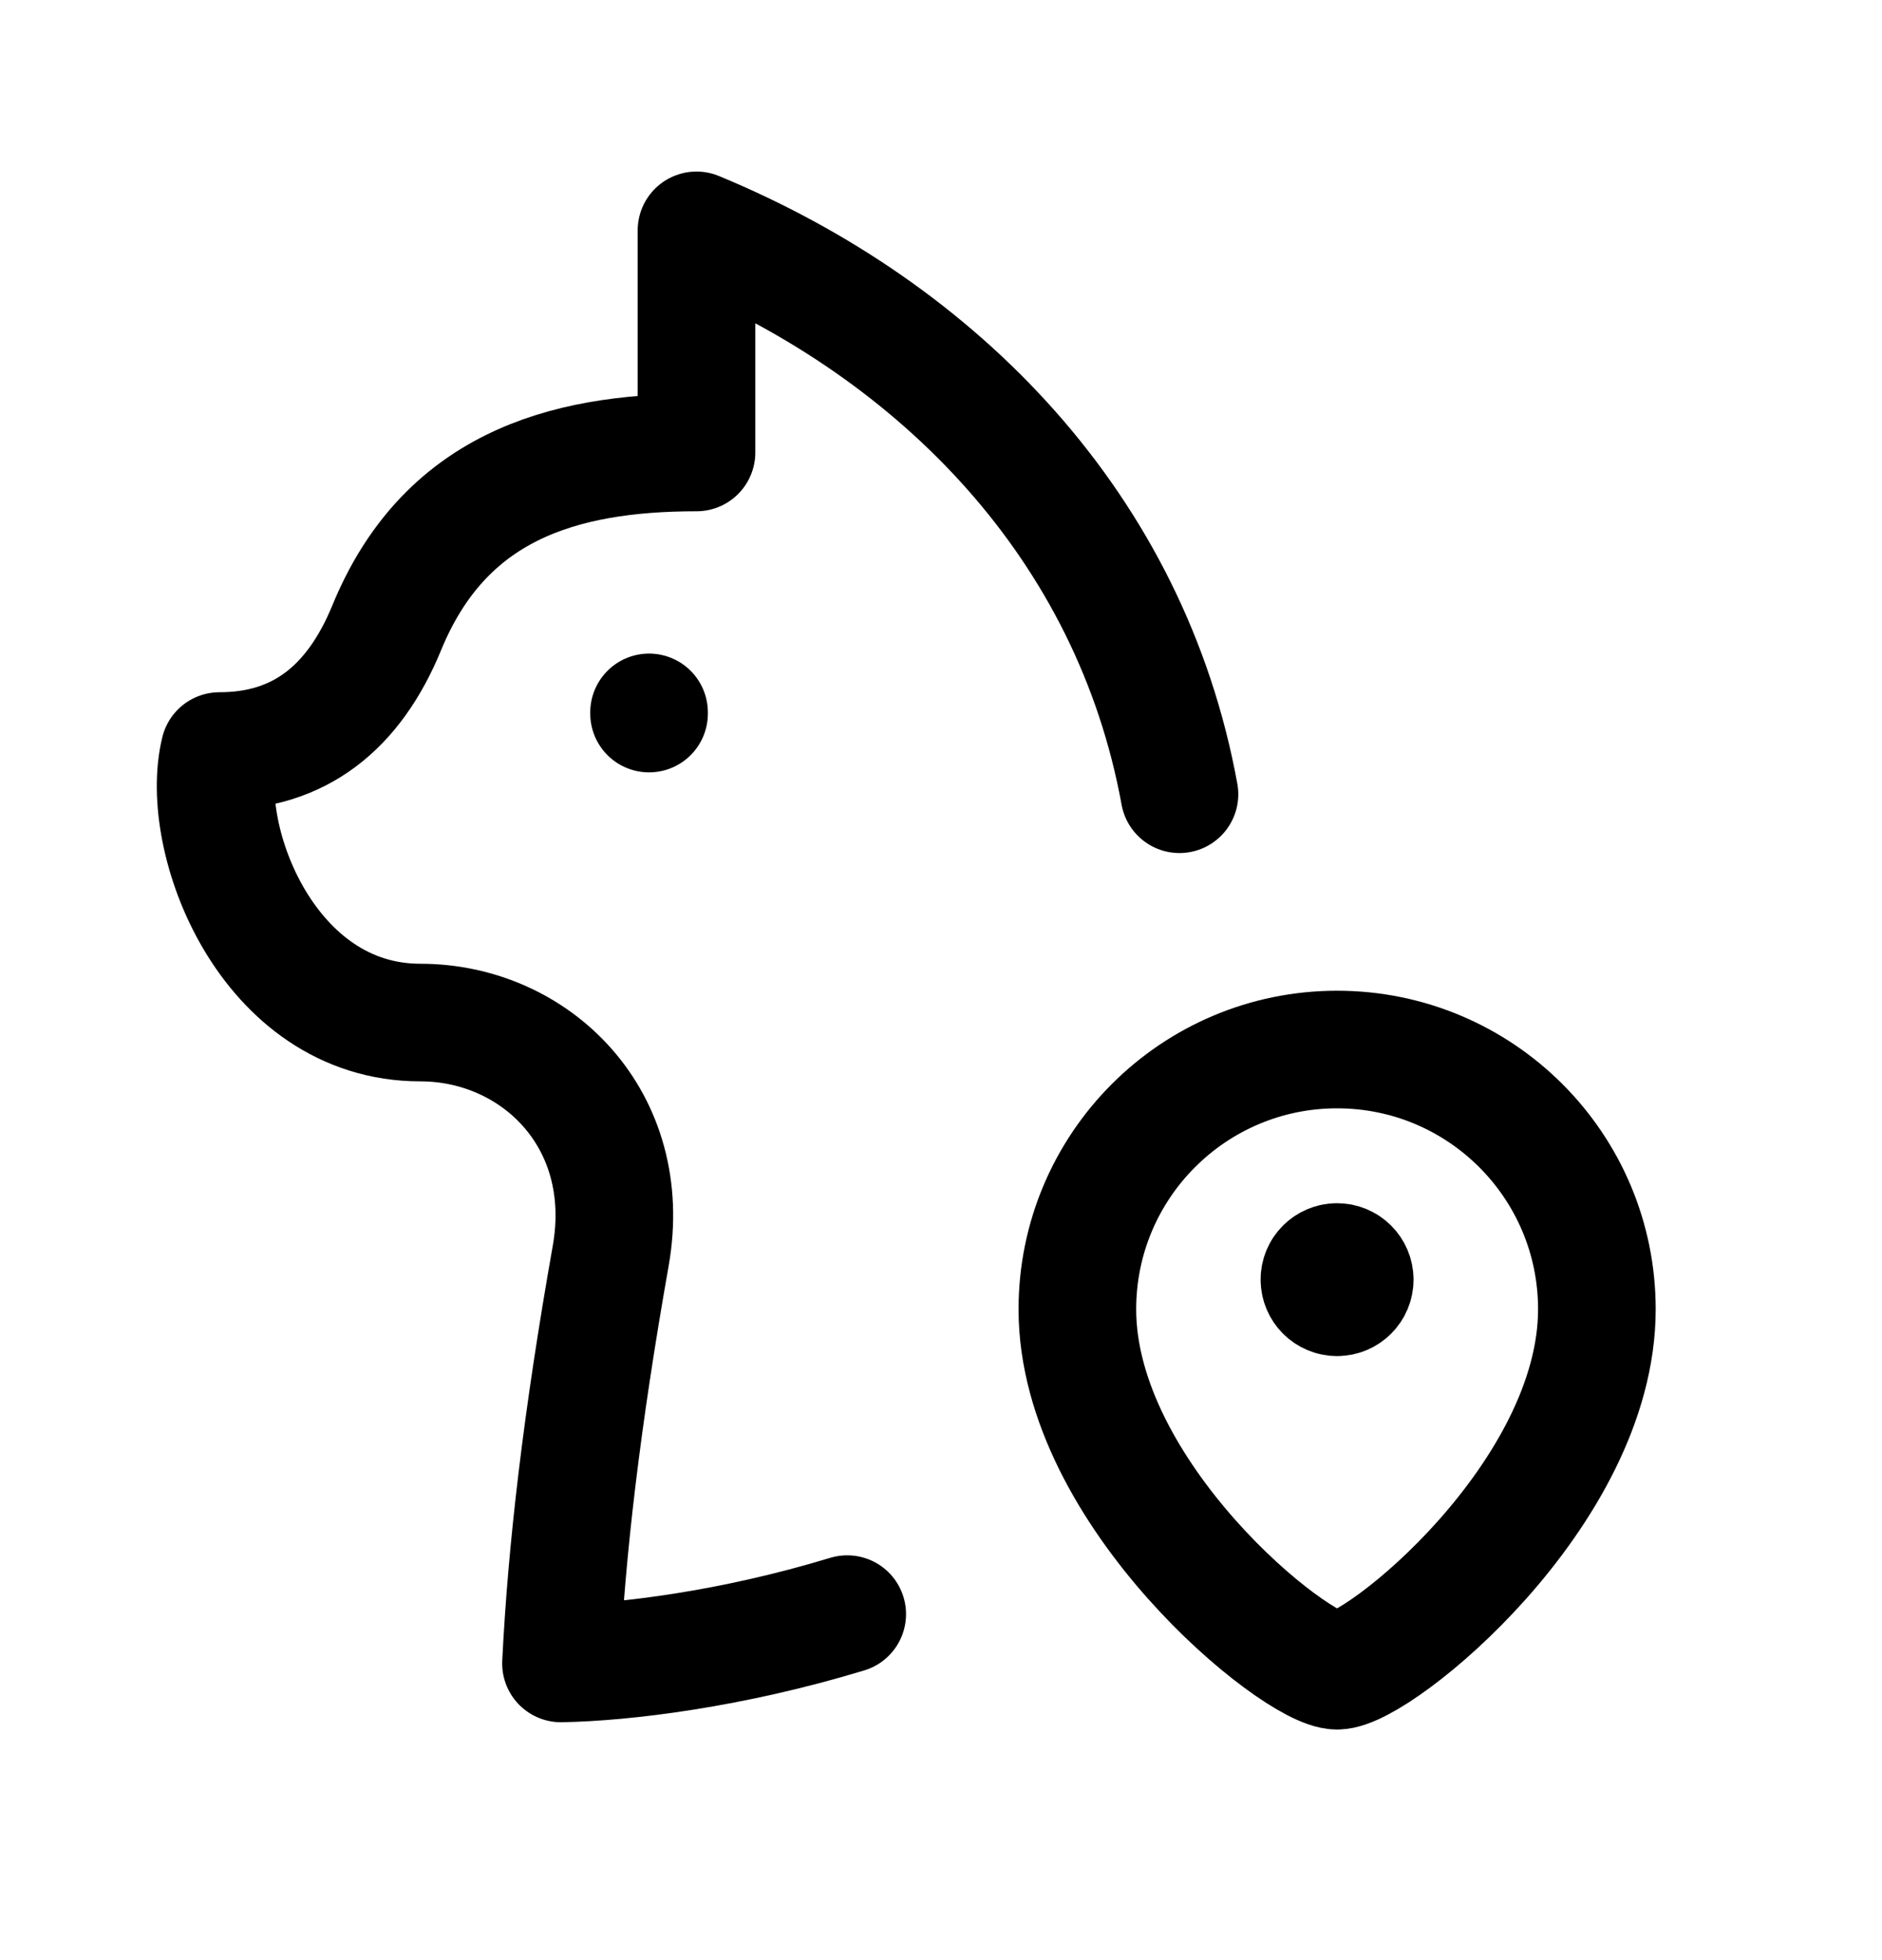 <svg width="24" height="25" viewBox="0 0 24 25" fill="none" xmlns="http://www.w3.org/2000/svg">
<path d="M10.804 20.587C9.331 21.035 7.966 21.201 7.154 21.216C7.226 19.758 7.421 18.094 7.788 16.017C8.095 14.278 6.83 13.042 5.36 13.042C3.408 13.042 2.523 10.697 2.799 9.579C3.814 9.579 4.51 9.033 4.932 8.006C5.663 6.226 7.142 5.771 8.882 5.771V2.938C11.994 4.227 14.422 6.733 15.041 10.13" stroke="black" stroke-width="1.5" stroke-linecap="round" stroke-linejoin="round"/>
<path d="M8.277 9.086V9.101" stroke="black" stroke-width="1.5" stroke-linecap="round" stroke-linejoin="round"/>
<path d="M13.739 16.699C13.739 19.056 16.521 21.309 17.051 21.309C17.581 21.309 20.364 19.056 20.364 16.699C20.364 14.869 18.881 13.386 17.051 13.386C15.222 13.386 13.739 14.869 13.739 16.699Z" stroke="black" stroke-width="1.5" stroke-linecap="round" stroke-linejoin="round"/>
<path d="M17.057 16.301V16.249M17.05 16.096C16.926 16.096 16.825 16.197 16.826 16.321C16.826 16.445 16.927 16.546 17.051 16.546C17.175 16.546 17.276 16.445 17.276 16.321C17.276 16.196 17.175 16.096 17.05 16.096Z" stroke="black" stroke-width="1.5" stroke-linecap="round" stroke-linejoin="round"/>
</svg>